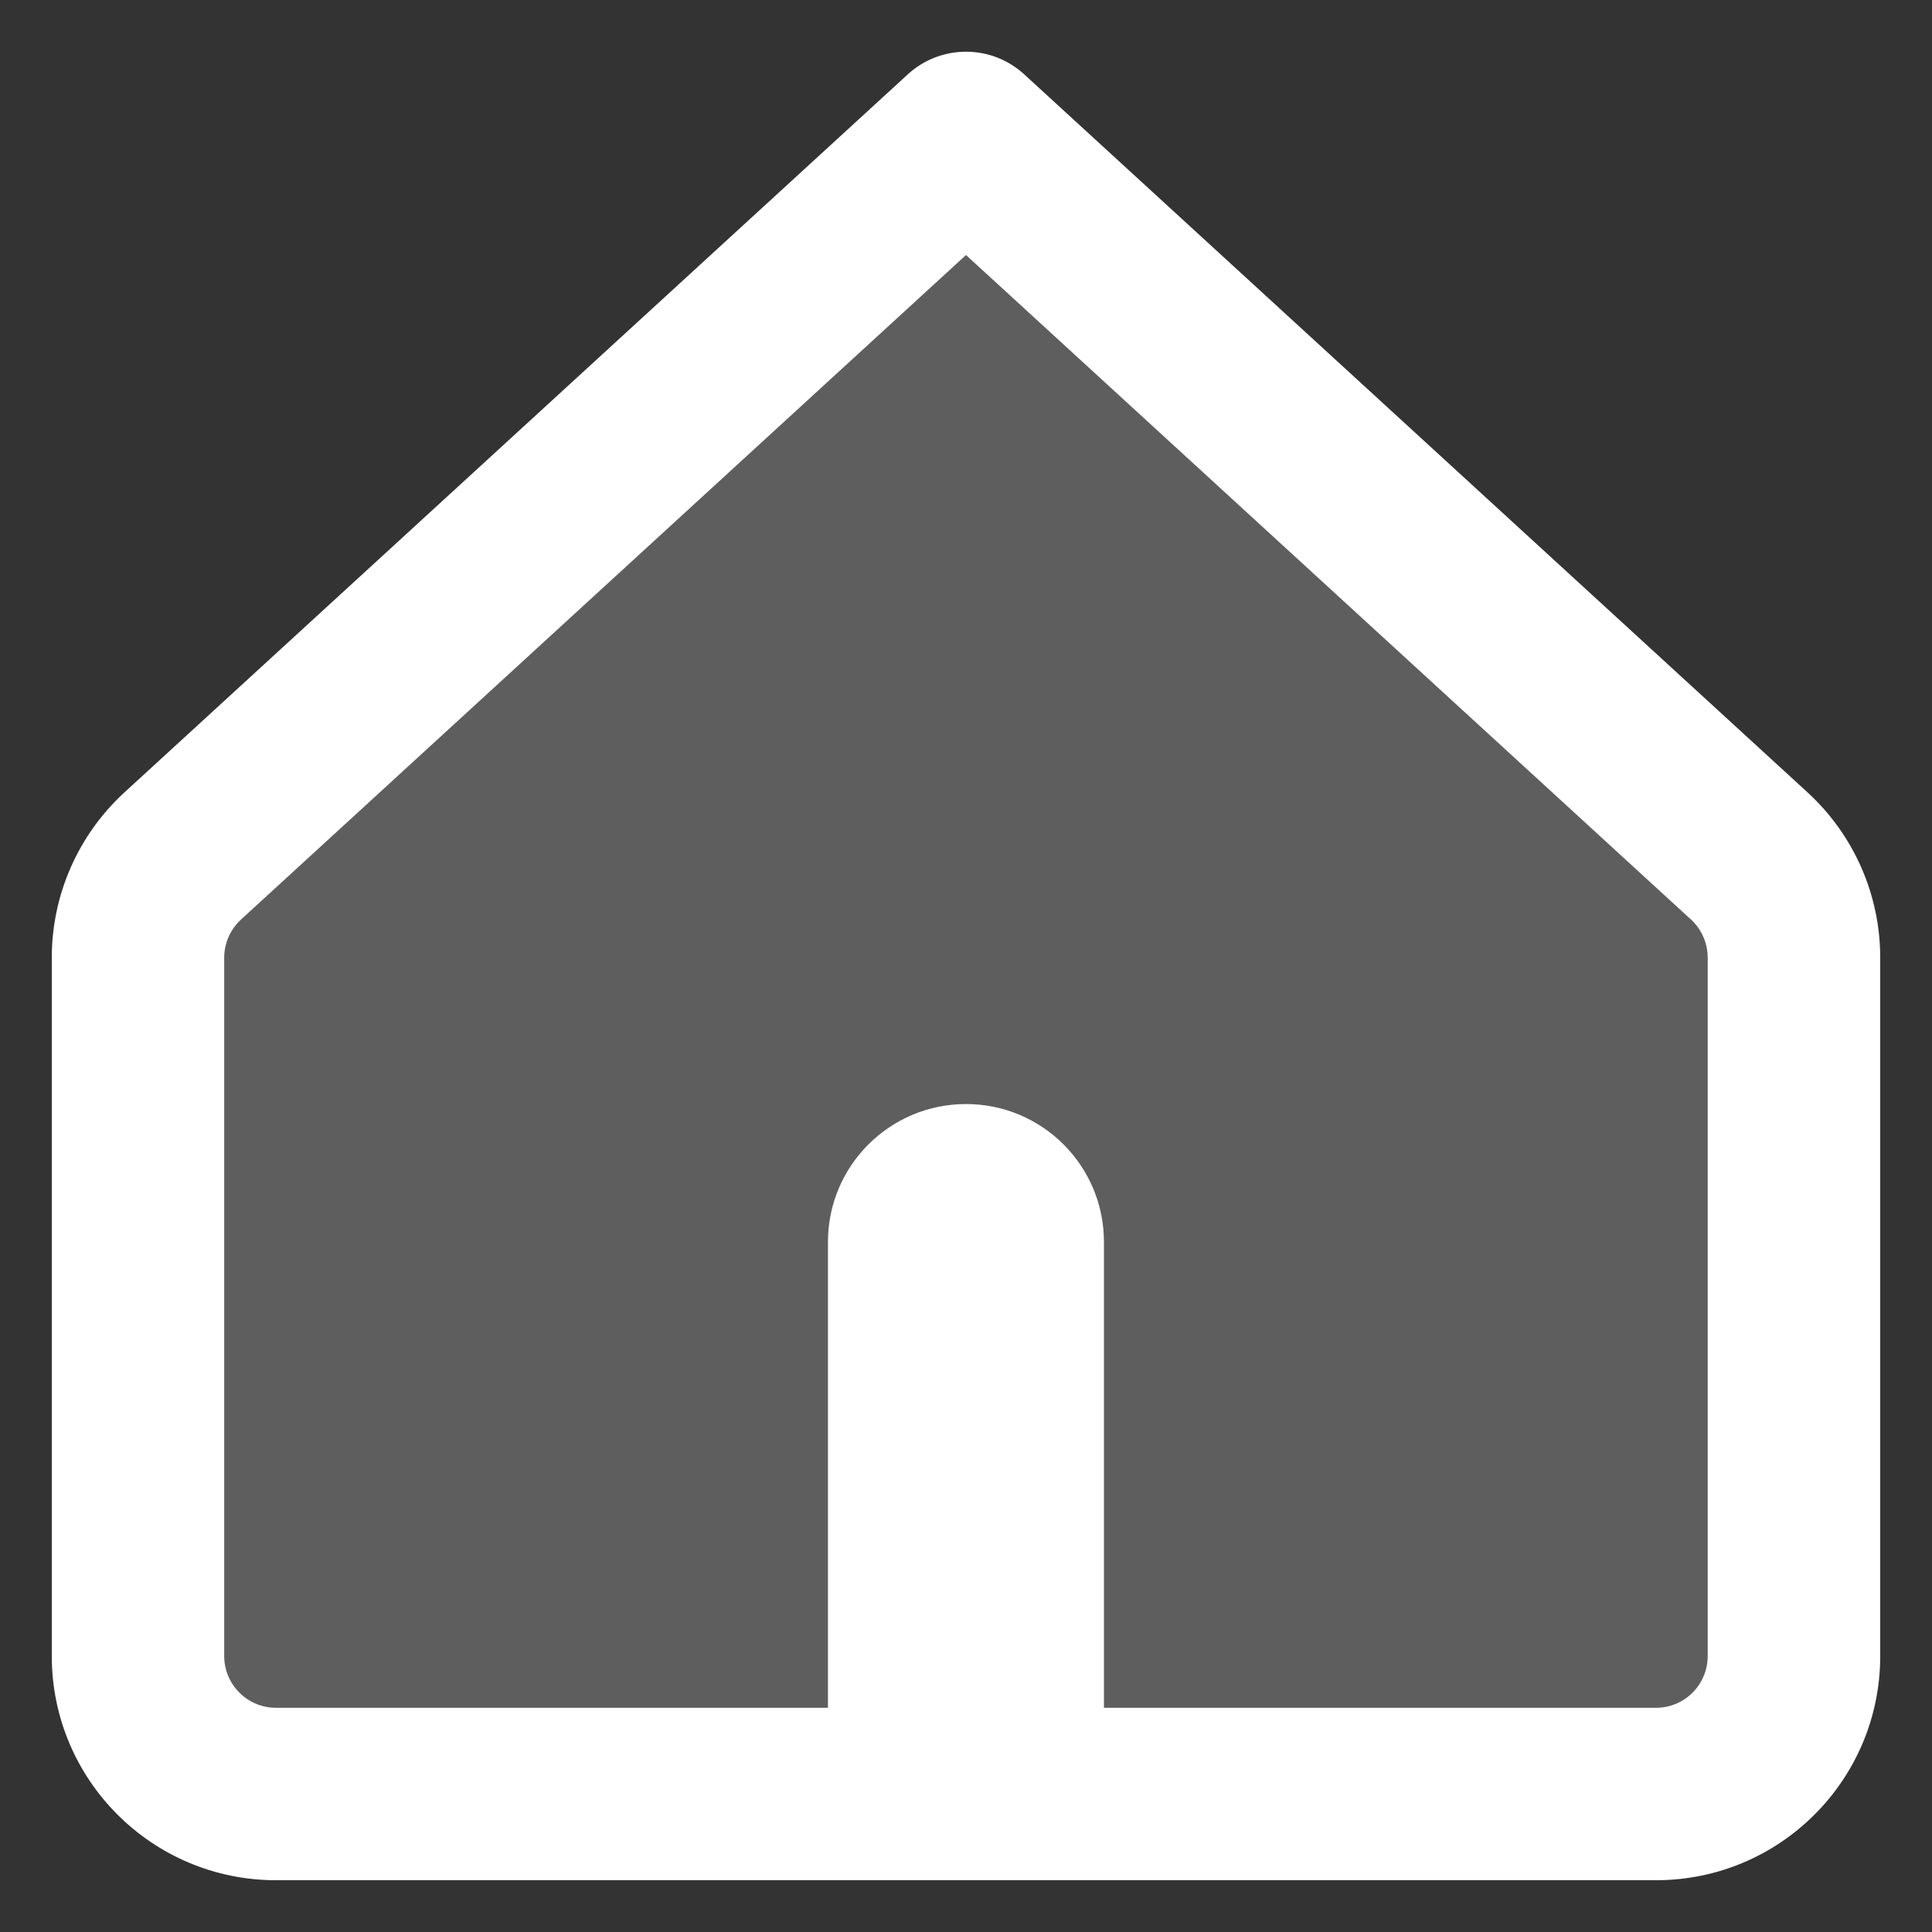 <svg width="20" height="20" viewBox="0 0 20 20" fill="none" xmlns="http://www.w3.org/2000/svg">
<rect x="0" y="0" width="20" height="20" fill="#333333" stroke="none"/>
<g clip-path="url(#clip0_607_147)">
<path d="M1.428 9.914V17.143C1.428 17.932 2.068 18.571 2.857 18.571H17.143C17.932 18.571 18.571 17.932 18.571 17.143V9.914C18.571 9.514 18.403 9.132 18.108 8.861L10 1.429L1.892 8.861C1.597 9.132 1.428 9.514 1.428 9.914Z" fill="#5E5E5E"/>
<path fill-rule="evenodd" clip-rule="evenodd" d="M10.603 0.77C10.262 0.457 9.738 0.457 9.397 0.77L1.288 8.203C0.809 8.643 0.536 9.263 0.536 9.914V17.143C0.536 18.425 1.575 19.464 2.857 19.464H17.143C18.425 19.464 19.464 18.425 19.464 17.143V9.914C19.464 9.263 19.191 8.643 18.712 8.203L10.603 0.77ZM2.495 9.519L10 2.64L17.505 9.519C17.616 9.621 17.678 9.764 17.678 9.914V17.143C17.678 17.439 17.439 17.679 17.143 17.679H11.428V12.857C11.428 12.068 10.789 11.429 10 11.429C9.211 11.429 8.571 12.068 8.571 12.857V17.679H2.857C2.561 17.679 2.321 17.439 2.321 17.143V9.914C2.321 9.764 2.384 9.621 2.495 9.519Z" fill="white"/>
</g>
<defs>
<clipPath id="clip0_607_147">
<rect width="20" height="20" fill="white"/>
</clipPath>
</defs>
</svg>
